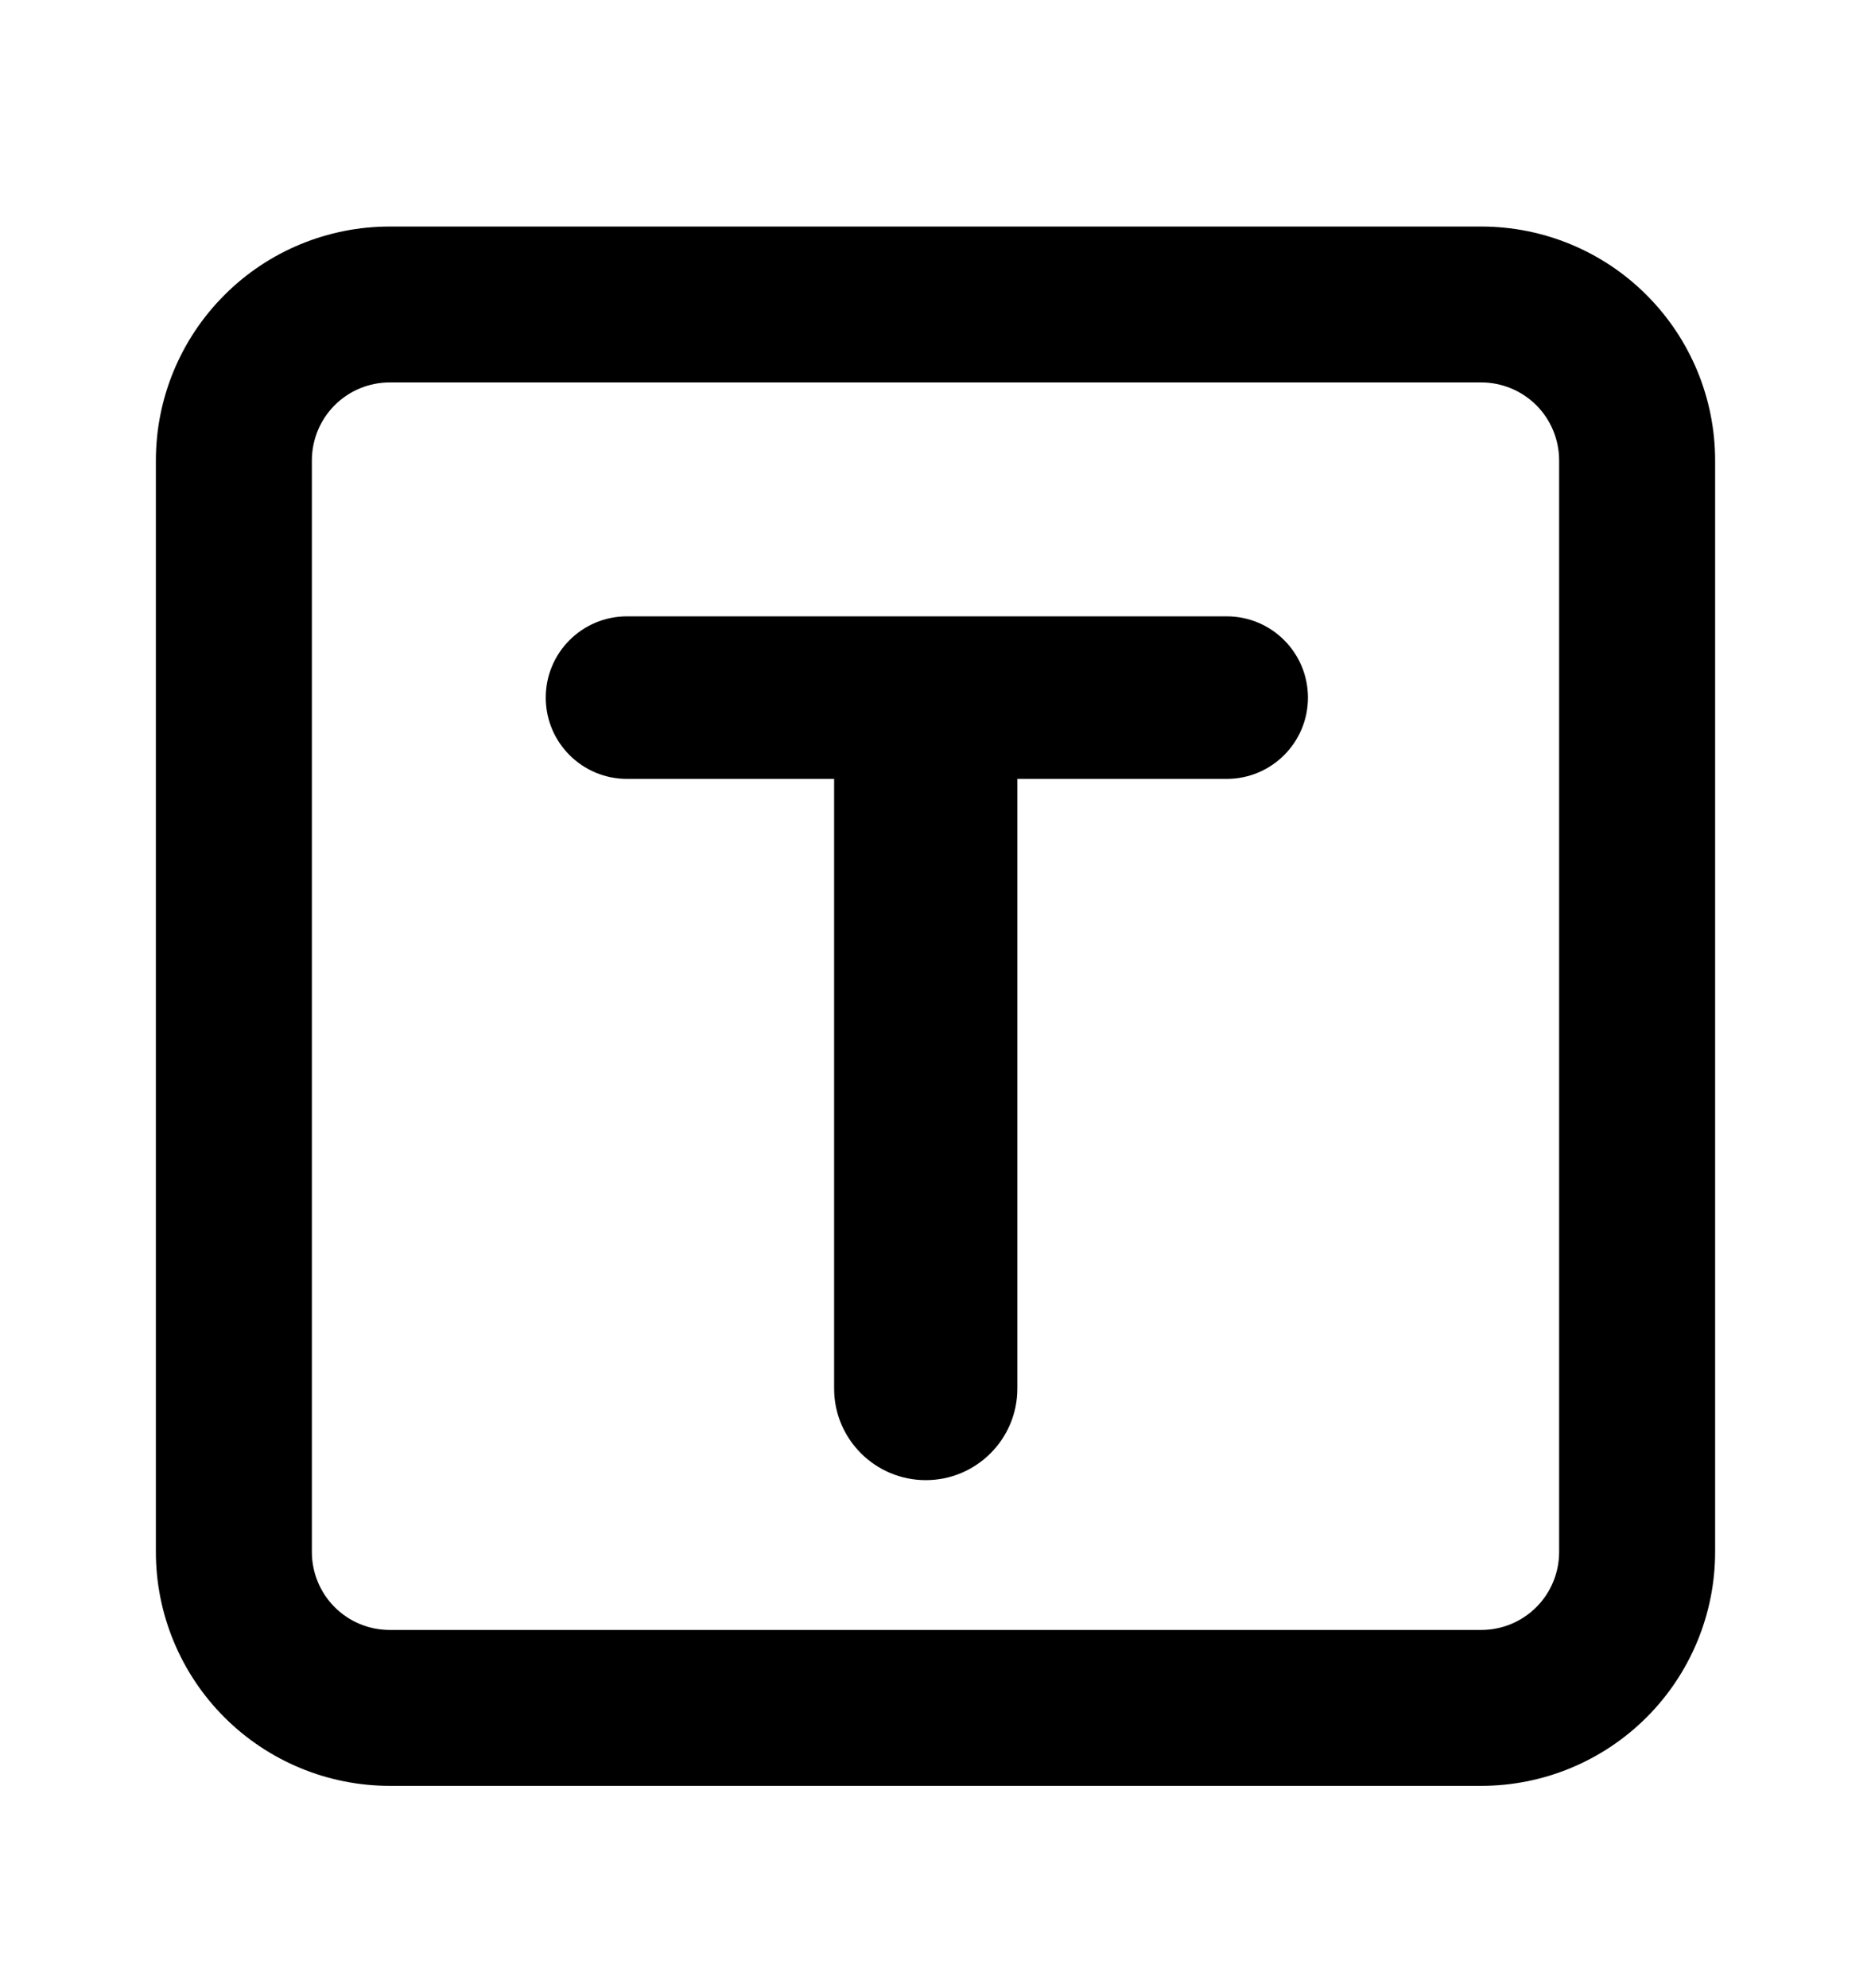 <svg width="16" height="17" viewBox="0 0 16 17" fill="none"
  xmlns="http://www.w3.org/2000/svg">
  <path d="M12.667 1.937H3.333C2.803 1.937 2.294 2.147 1.919 2.523C1.544 2.898 1.333 3.406 1.333 3.937V13.27C1.333 13.8 1.544 14.309 1.919 14.684C2.294 15.059 2.803 15.27 3.333 15.27H12.667C13.197 15.27 13.706 15.059 14.081 14.684C14.456 14.309 14.667 13.8 14.667 13.27V3.937C14.667 3.406 14.456 2.898 14.081 2.523C13.706 2.147 13.197 1.937 12.667 1.937ZM13.333 13.27C13.333 13.447 13.263 13.617 13.138 13.742C13.013 13.867 12.843 13.937 12.667 13.937H3.333C3.156 13.937 2.987 13.867 2.862 13.742C2.737 13.617 2.667 13.447 2.667 13.27V3.937C2.667 3.76 2.737 3.59 2.862 3.465C2.987 3.34 3.156 3.27 3.333 3.27H12.667C12.843 3.27 13.013 3.34 13.138 3.465C13.263 3.59 13.333 3.76 13.333 3.937V13.27Z" fill="currentcolor"/>
  <path d="M7.917 12.656C7.484 12.656 7.133 12.305 7.133 11.873V6.66H5.362C4.978 6.66 4.667 6.349 4.667 5.965C4.667 5.581 4.978 5.27 5.362 5.27H10.49C10.874 5.27 11.185 5.581 11.185 5.965C11.185 6.349 10.874 6.66 10.49 6.66H8.7V11.873C8.7 12.305 8.349 12.656 7.917 12.656Z" fill="currentcolor"/>
</svg>
